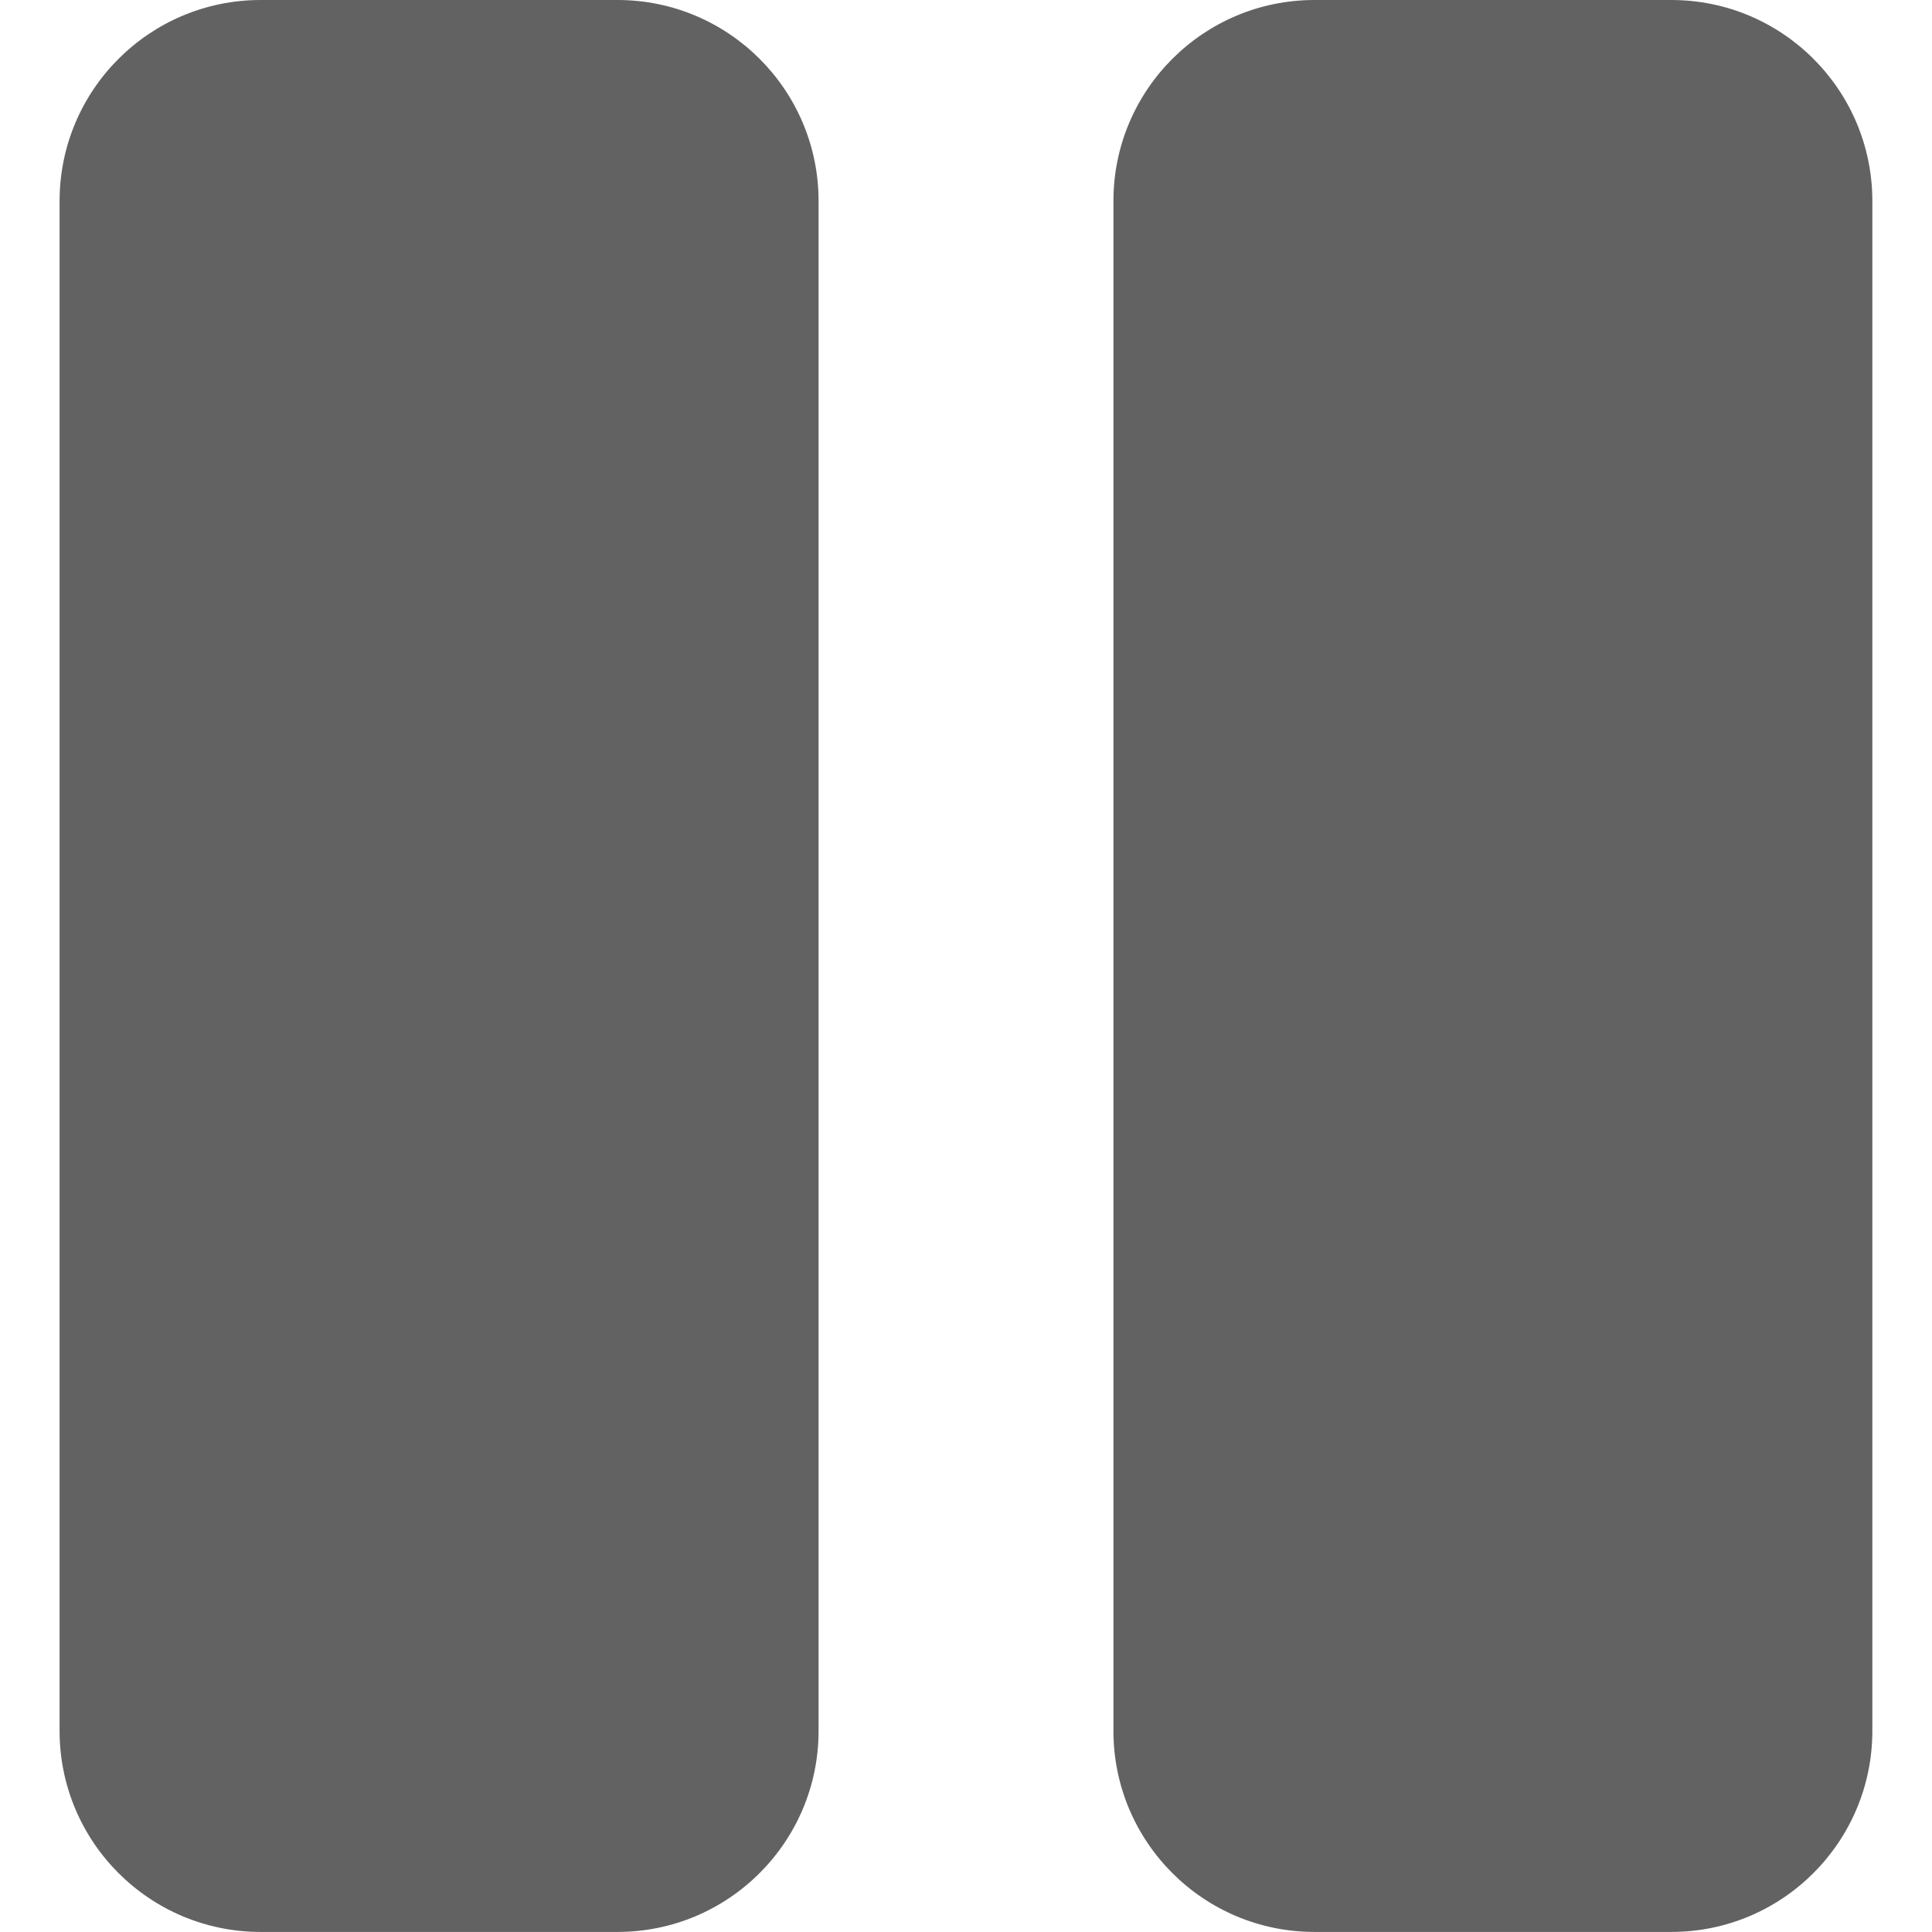 <?xml version="1.0" encoding="iso-8859-1"?>
<!-- Generator: Adobe Illustrator 16.0.0, SVG Export Plug-In . SVG Version: 6.00 Build 0)  -->
<!DOCTYPE svg PUBLIC "-//W3C//DTD SVG 1.1//EN" "http://www.w3.org/Graphics/SVG/1.1/DTD/svg11.dtd">
<svg version="1.1" id="Capa_1" xmlns="http://www.w3.org/2000/svg" xmlns:xlink="http://www.w3.org/1999/xlink" x="0px" y="0px"
	 viewBox="0 0 28.825 28.824" style="enable-background:new 0 0 28.825 28.824;fill:#626262"
	 xml:space="preserve">
<g>
	<path d="M12.213,3v22.824c0,1.656-1.343,3-3,3H3.889c-1.658,0-3-1.344-3-3V3c0-1.656,1.342-3,3-3h5.324
		C10.87,0,12.213,1.344,12.213,3z M24.935,0h-5.323c-1.658,0-3,1.344-3,3v22.824c0,1.656,1.342,3,3,3h5.323c1.658,0,3-1.344,3-3V3
		C27.935,1.344,26.594,0,24.935,0z"/>
</g>
</svg>
